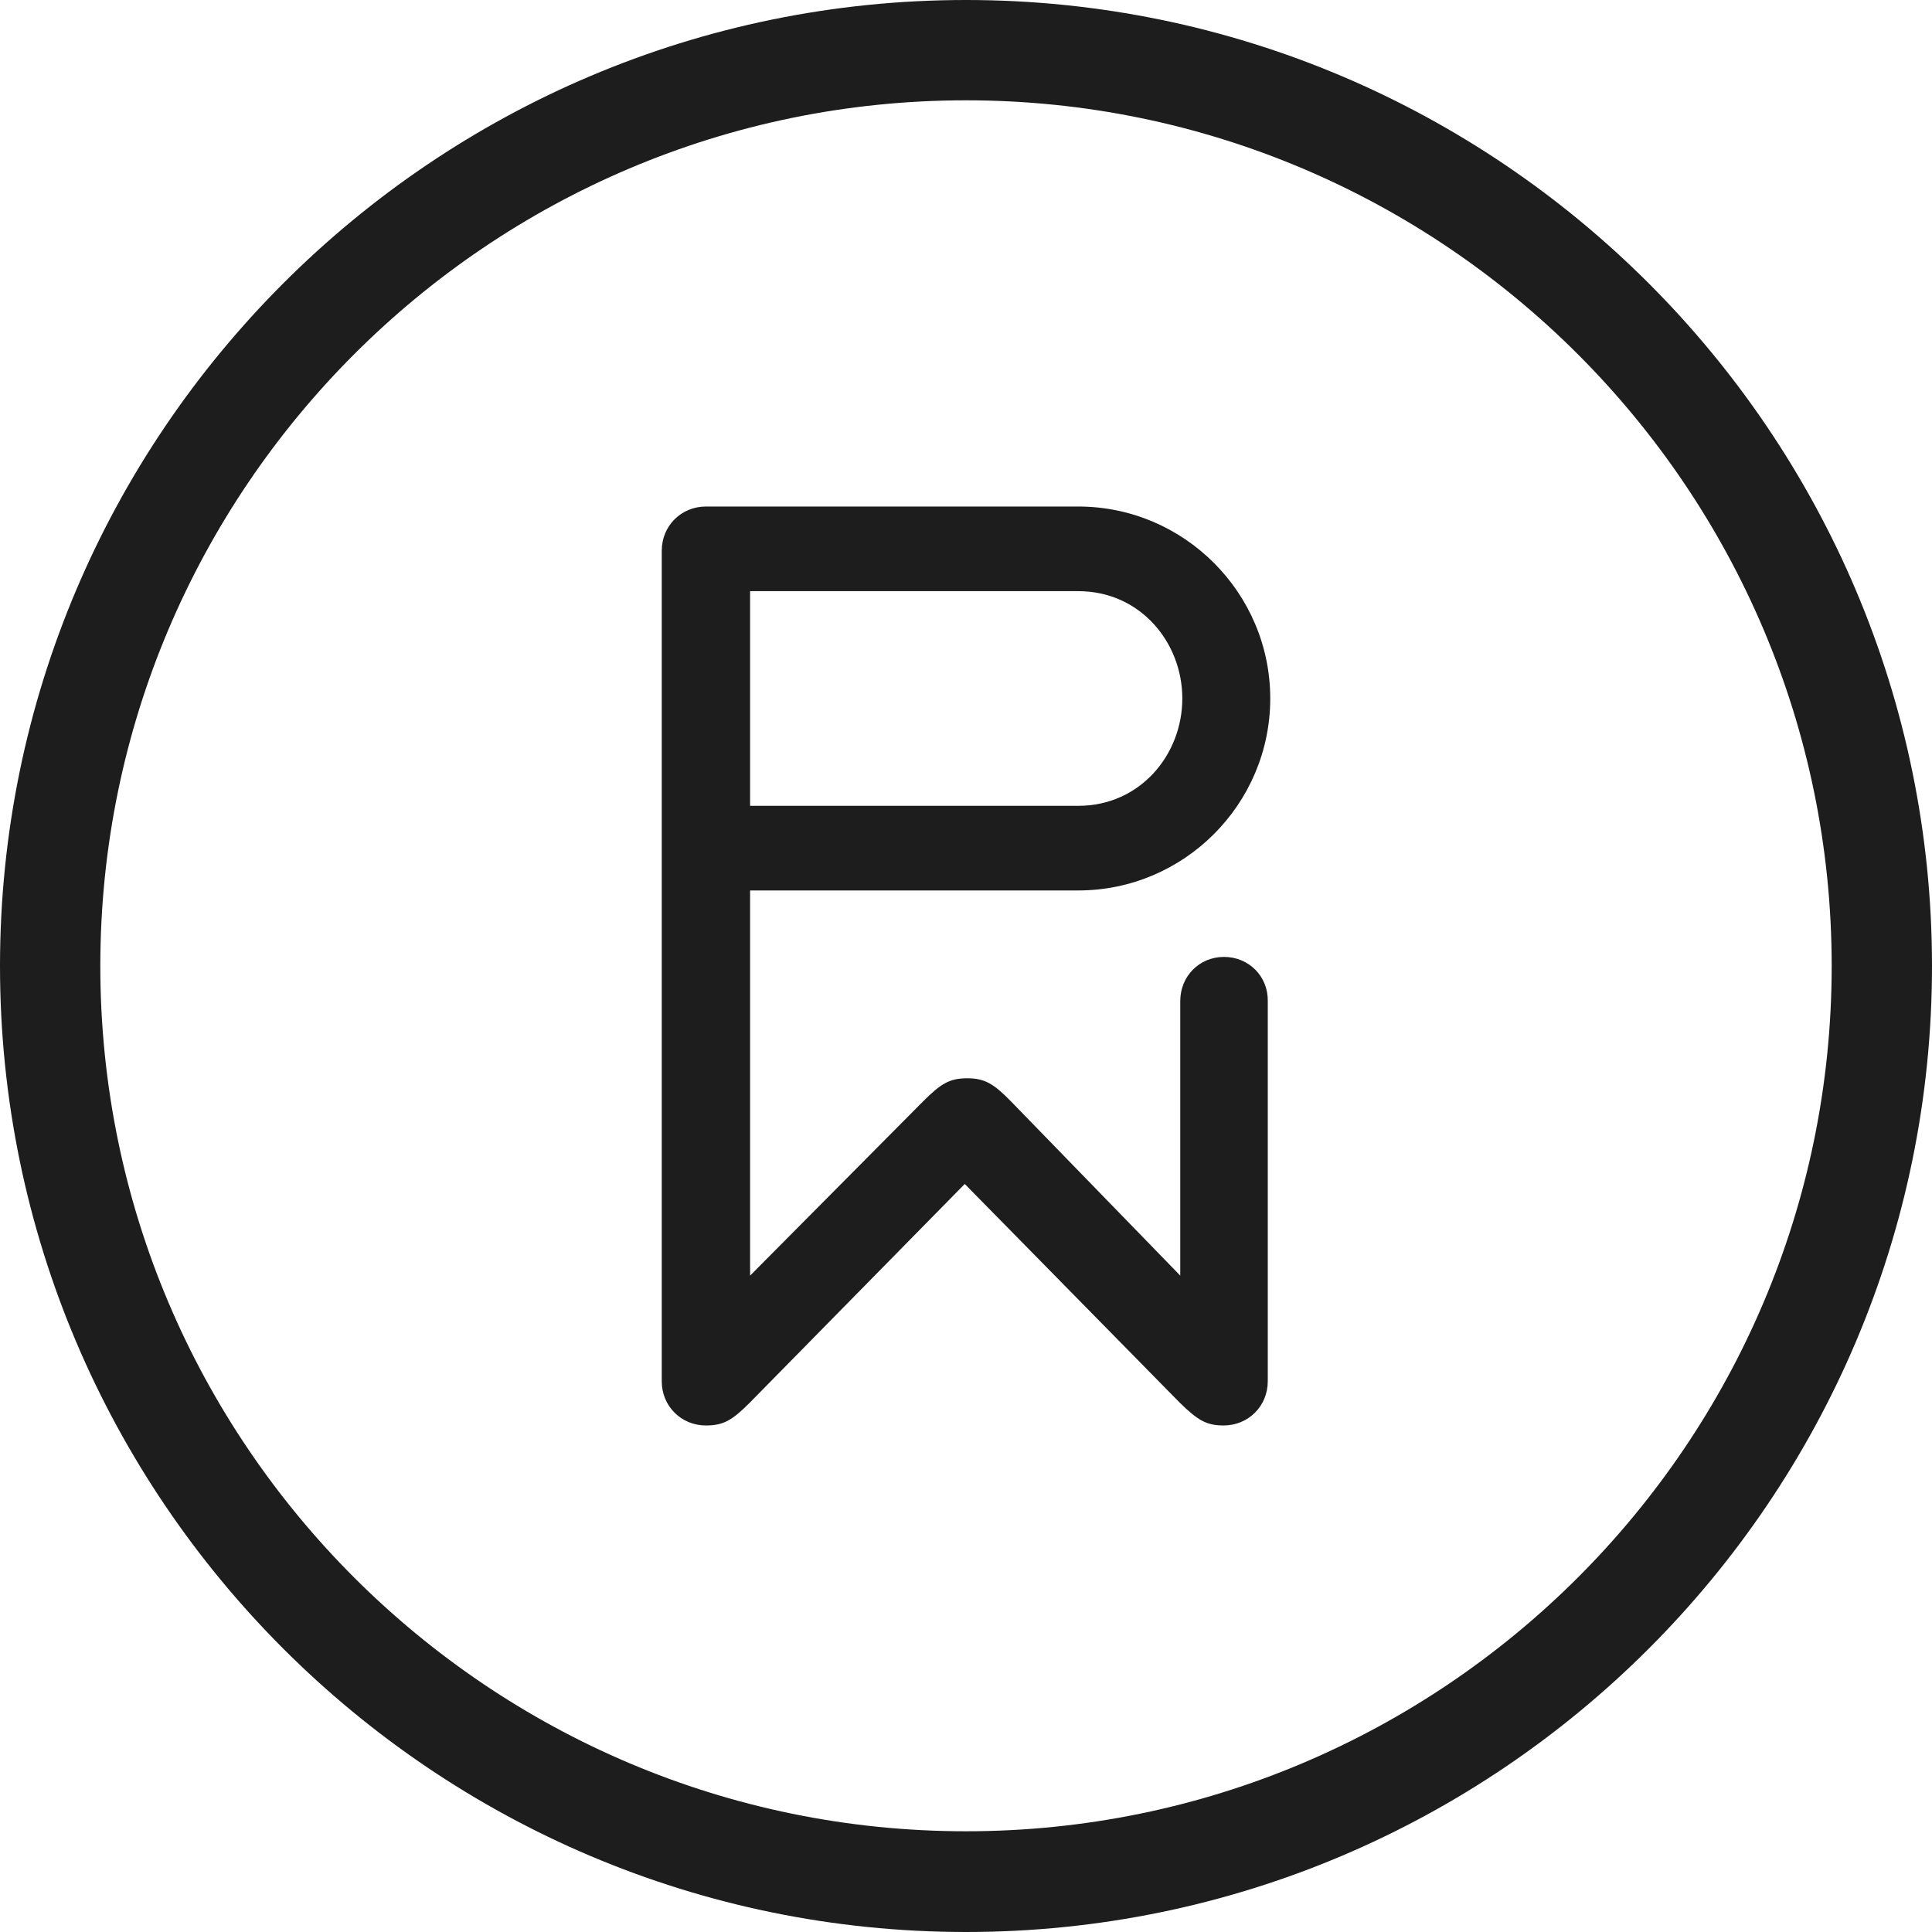 <?xml version="1.0" encoding="UTF-8"?>
<svg width="468px" height="468px" viewBox="0 0 468 468" version="1.1" xmlns="http://www.w3.org/2000/svg" xmlns:xlink="http://www.w3.org/1999/xlink">
    <!-- Generator: Sketch 55.2 (78181) - https://sketchapp.com -->
    <title>pw-mark-solid</title>
    <desc>Created with Sketch.</desc>
    <g id="Page-1" stroke="none" stroke-width="1" fill="none" fill-rule="evenodd">
        <g id="pw-mark-solid" fill="#1D1D1D" fill-rule="nonzero">
            <path d="M234,468 C105,468 0,363 0,234 C0,105 105,0 234,0 C363,0 468,105 468,234 C468,363 363,468 234,468 Z M234,24.3 C118.4,24.3 24.3,118.4 24.3,234 C24.3,349.6 118.4,443.6 234,443.6 C349.6,443.6 443.7,349.6 443.7,234 C443.7,118.4 349.6,24.3 234,24.3 Z" id="Shape"></path>
            <path d="M296.5,231.8 C290.5,231.8 285.9,236.5 285.9,242.5 L285.9,309 L244.9,266.8 C240.7,262.5 238.5,261.2 234.3,261.2 C230,261.2 227.9,262.5 223.6,266.8 L181.7,309 L181.7,242.5 C181.7,242.4 181.7,242.3 181.7,242.2 L181.7,215.7 L261.2,215.7 C286.8,215.7 307.7,194.8 307.7,169.2 C307.7,143.6 286.8,122.7 261.2,122.7 L171,122.7 C165,122.7 160.3,127.4 160.3,133.4 L160.3,242.5 L160.3,258 L160.3,334.6 C160.3,340.6 165,345.3 171,345.3 C175.3,345.3 177.4,344 181.6,339.8 L233.7,286.8 L285.8,339.8 C290.1,344 292.2,345.3 296.4,345.3 C302.4,345.3 307.1,340.6 307.1,334.6 L307.1,242.5 C307.2,236.5 302.5,231.8 296.5,231.8 Z M181.7,143.2 L261.2,143.2 C276.2,143.2 286.4,155.6 286.4,169.2 C286.4,182.8 276.2,195.2 261.2,195.2 L181.7,195.2 L181.7,143.2 Z" id="Shape"></path>
        </g>
    </g>
</svg>